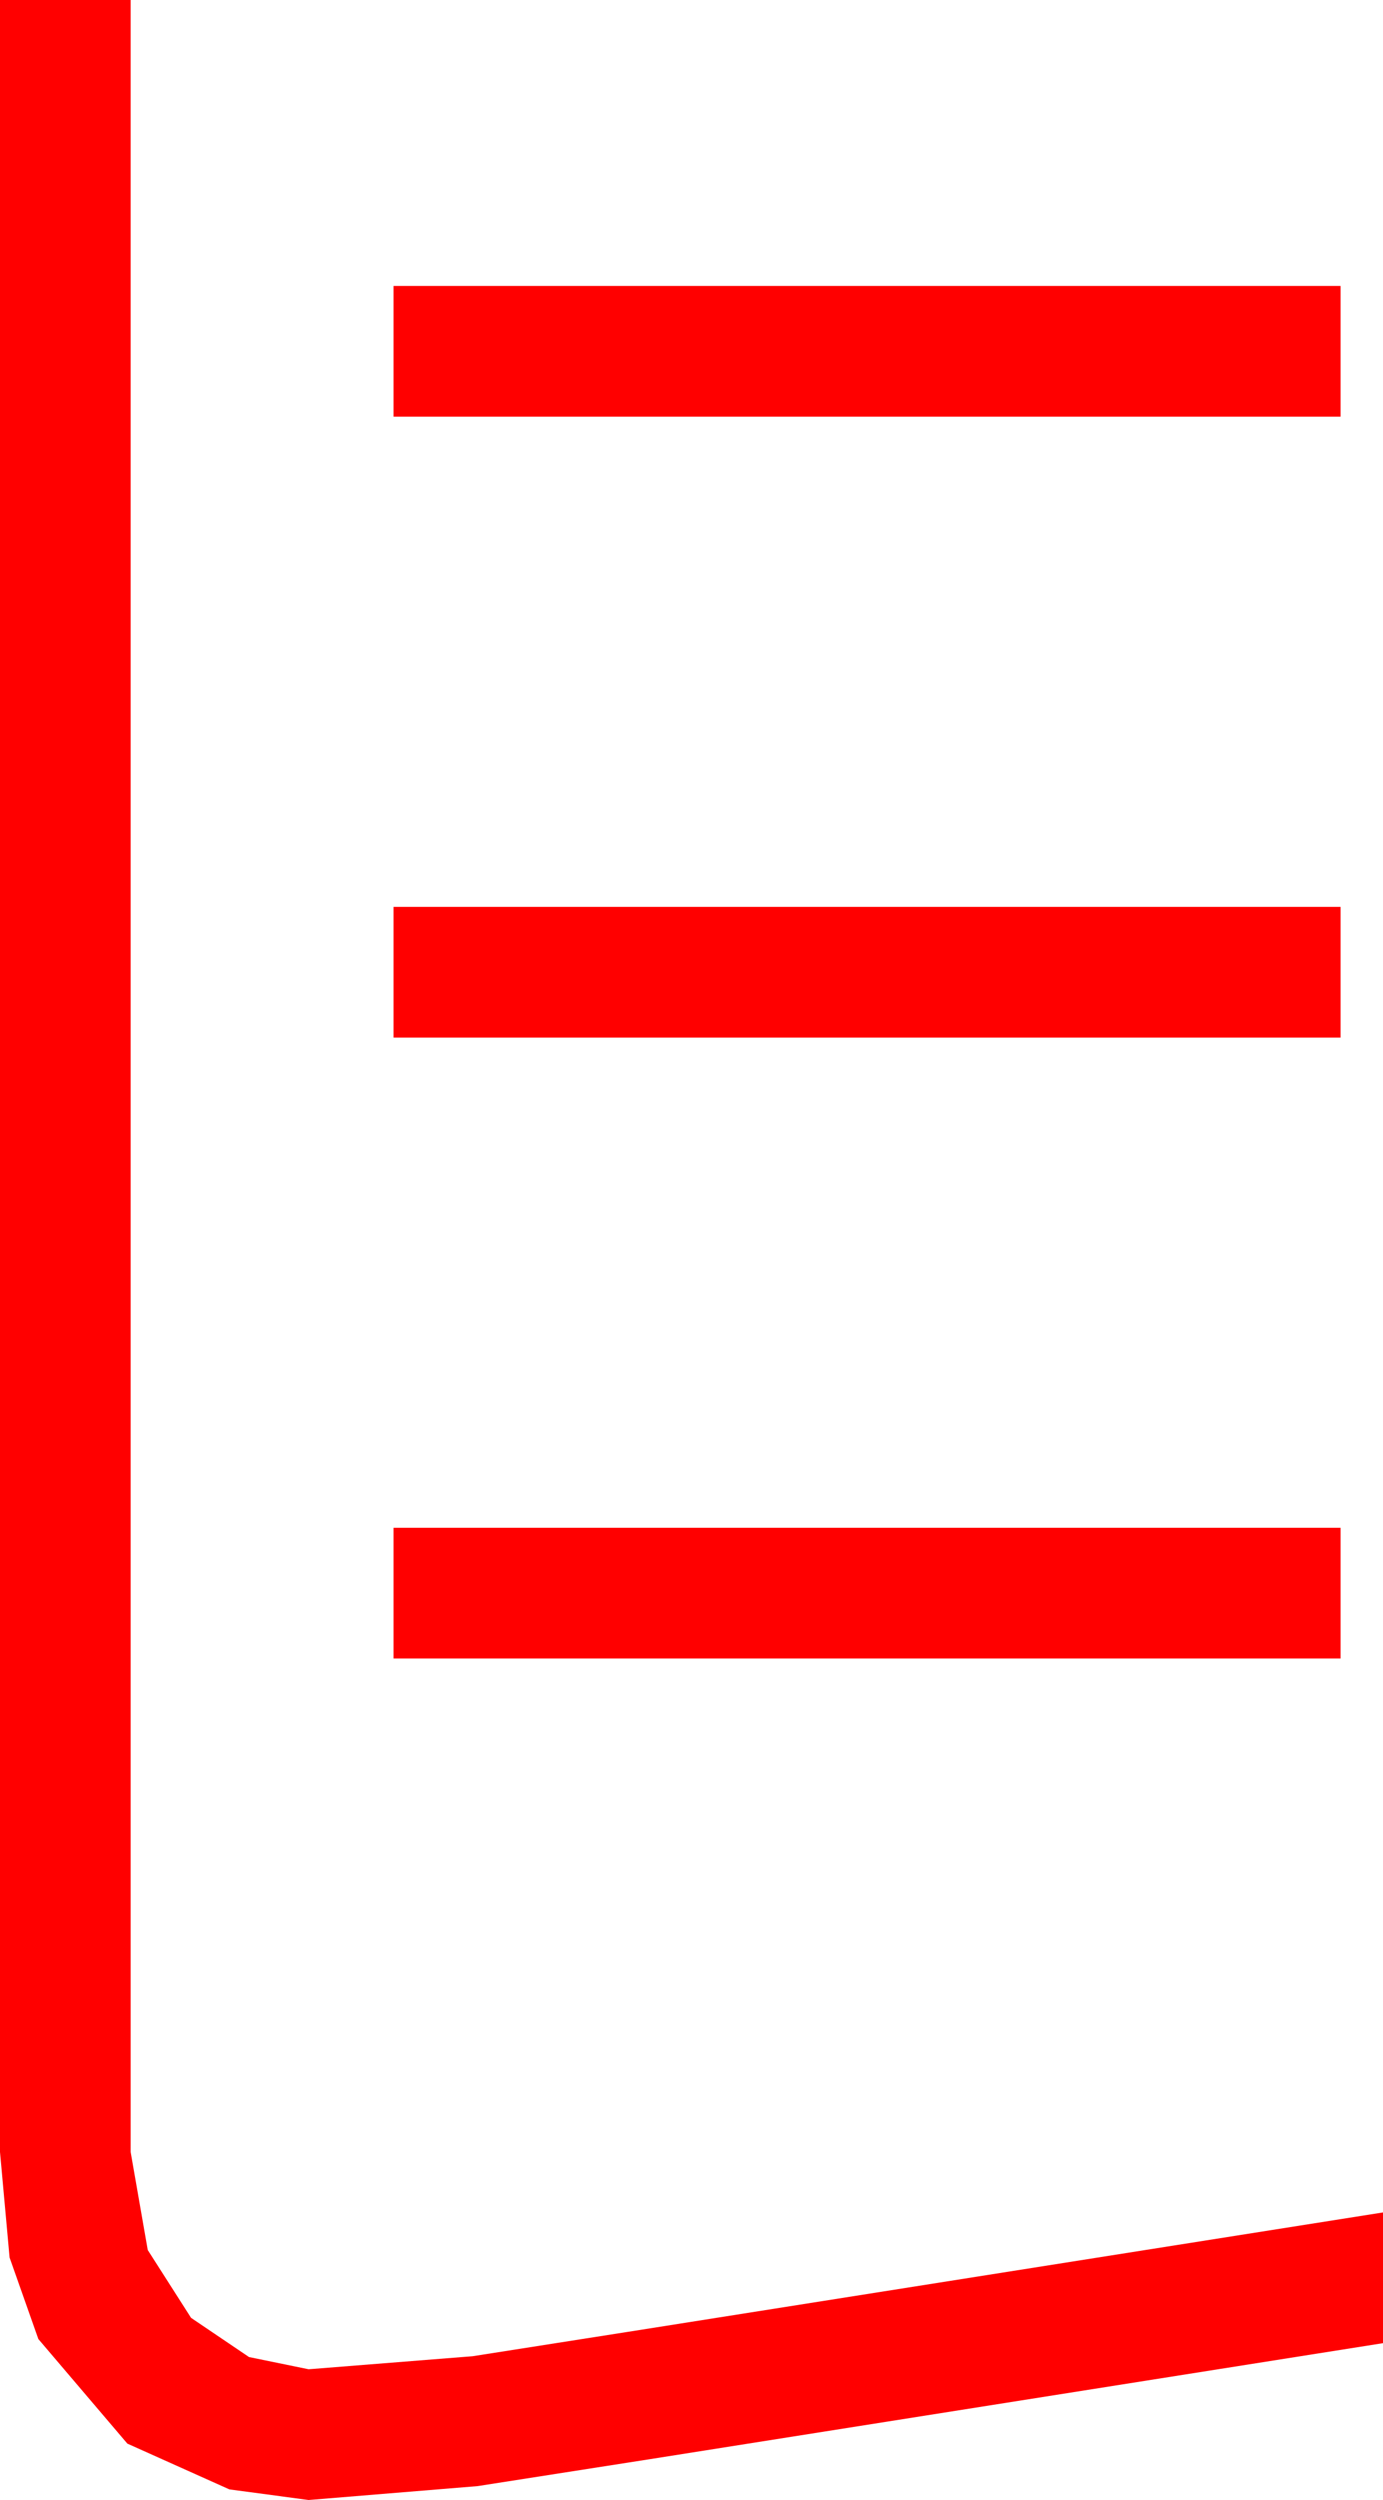 <?xml version="1.0" encoding="utf-8"?>
<!DOCTYPE svg PUBLIC "-//W3C//DTD SVG 1.1//EN" "http://www.w3.org/Graphics/SVG/1.1/DTD/svg11.dtd">
<svg width="24.814" height="44.824" xmlns="http://www.w3.org/2000/svg" xmlns:xlink="http://www.w3.org/1999/xlink" xmlns:xml="http://www.w3.org/XML/1998/namespace" version="1.1">
  <g>
    <g>
      <path style="fill:#FF0000;fill-opacity:1" d="M7.061,27.393L24.053,27.393 24.053,29.736 7.061,29.736 7.061,27.393z M7.061,16.26L24.053,16.26 24.053,18.604 7.061,18.604 7.061,16.26z M7.061,5.127L24.053,5.127 24.053,7.471 7.061,7.471 7.061,5.127z M0,0L2.344,0 2.344,38.584 2.651,40.342 3.428,41.558 4.468,42.261 5.537,42.48 8.481,42.246 11.279,41.807 24.814,39.668 24.814,42.012 11.66,44.092 8.569,44.575 5.537,44.824 4.116,44.634 2.285,43.813 0.688,41.938 0.172,40.477 0,38.584 0,0z" />
    </g>
  </g>
</svg>